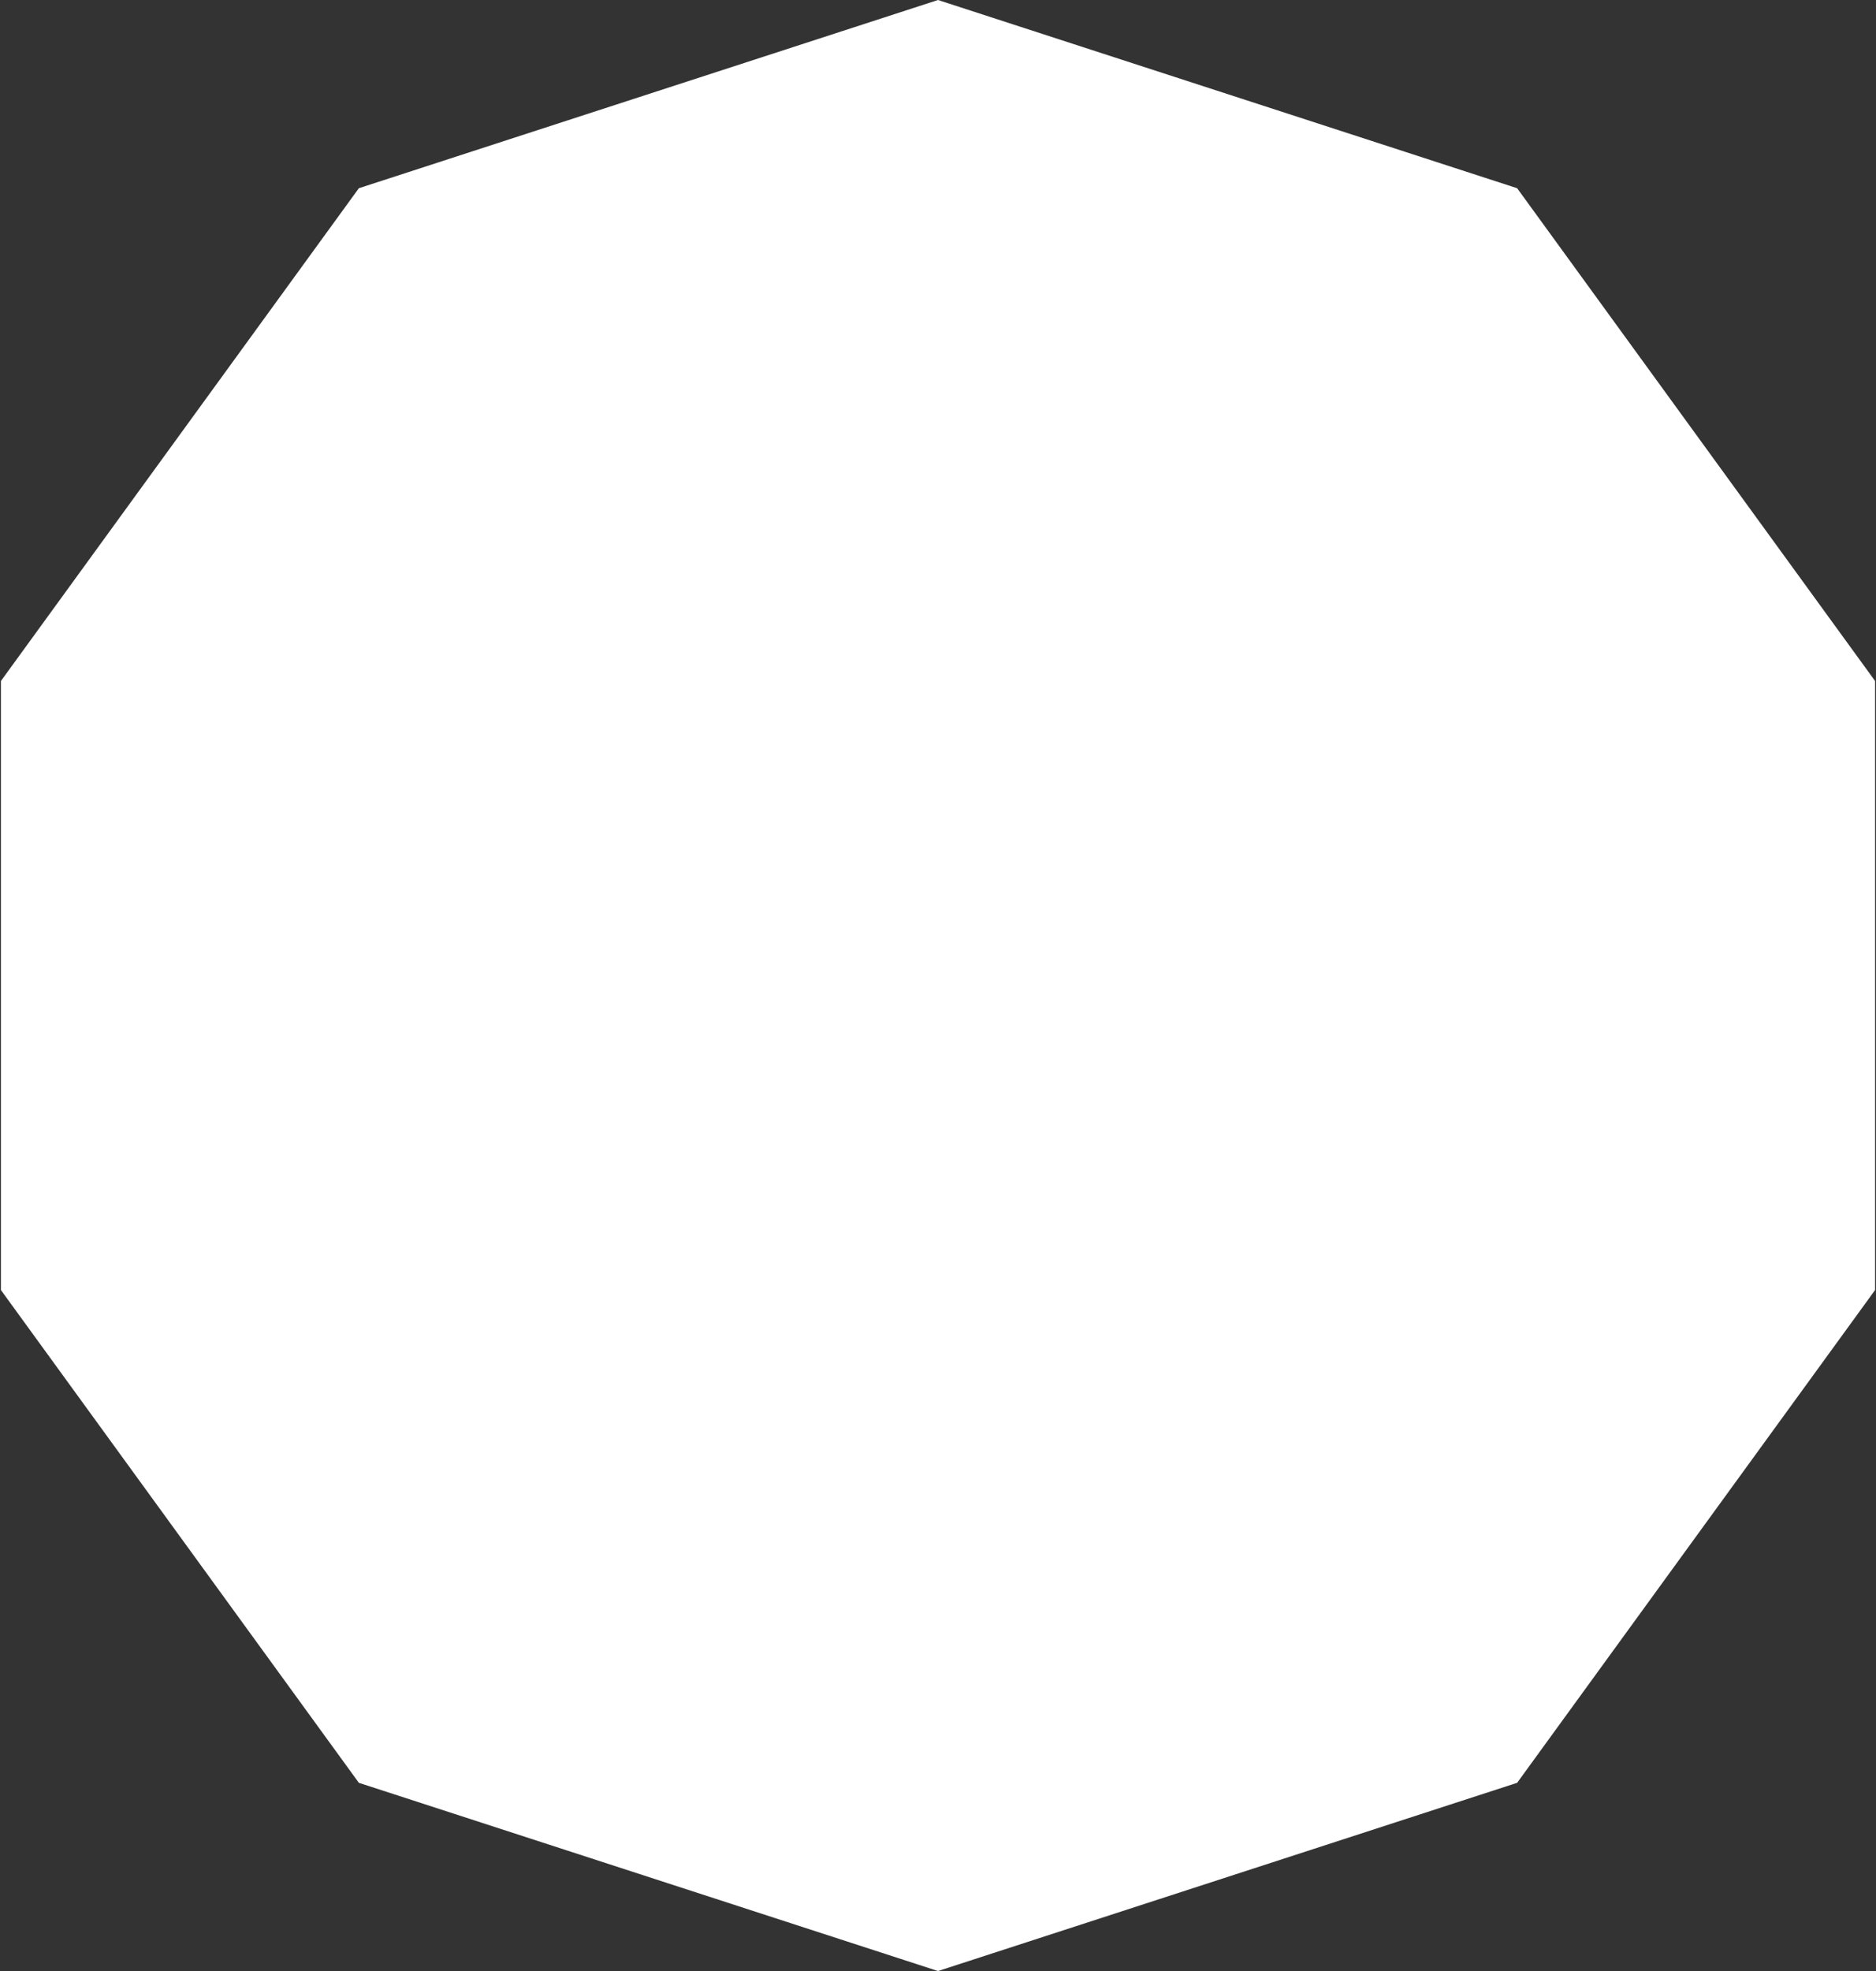 <svg width="238" height="250" viewBox="0 0 238 250" fill="none" xmlns="http://www.w3.org/2000/svg">
<rect x="0" y="0" width="238" height="250" fill="#333333" stroke="none"/>
<path d="M119 0L192.473 23.873L237.882 86.373V163.627L192.473 226.127L119 250L45.527 226.127L0.118 163.627V86.373L45.527 23.873L119 0Z" fill="white"/>
</svg>
